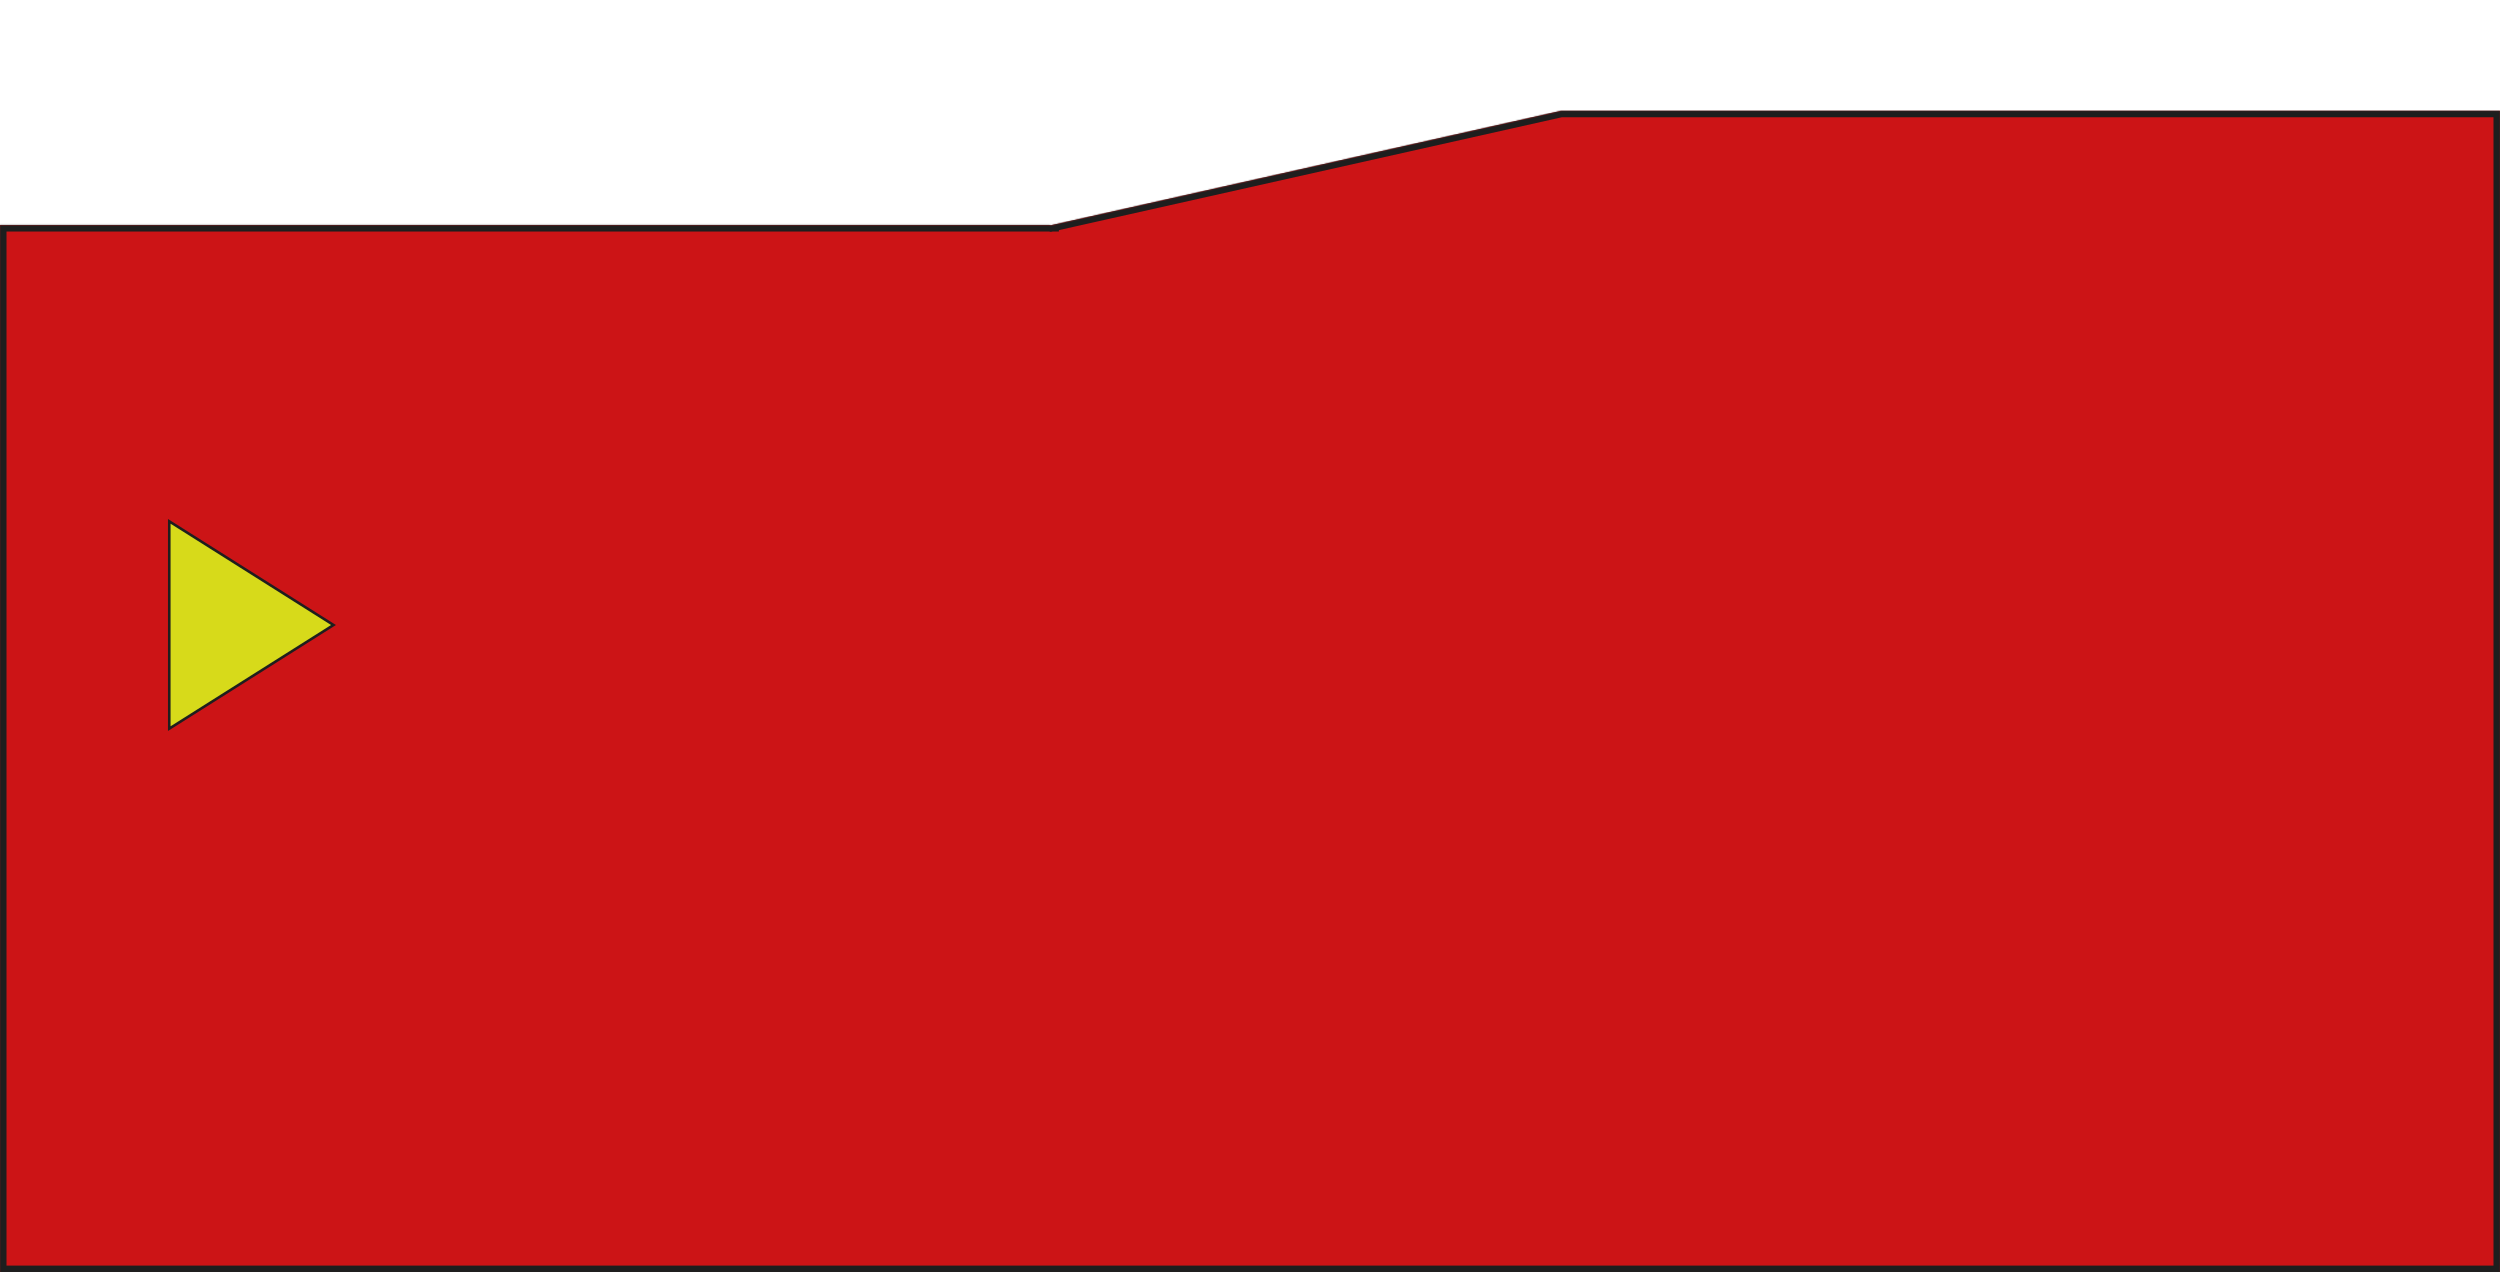 <svg width="1920" height="977" viewBox="0 0 1920 977" fill="none" xmlns="http://www.w3.org/2000/svg">
<mask id="path-1-inside-1" fill="white">
<path fill-rule="evenodd" clip-rule="evenodd" d="M1920 0L1920 12.698L1920 72.384L1920 85.082H1198.8L808.221 172.739V172.794H807.974L807.057 173L806.139 172.794H0V977H1920V0Z"/>
</mask>
<path fill-rule="evenodd" clip-rule="evenodd" d="M1920 0L1920 12.698L1920 72.384L1920 85.082H1198.8L808.221 172.739V172.794H807.974L807.057 173L806.139 172.794H0V977H1920V0Z" fill="#Cc1416"/>
<path d="M1920 12.698L1915 12.698L1915 12.698L1920 12.698ZM1920 0H1925L1915 -0L1920 0ZM1920 72.384L1925 72.384L1925 72.384L1920 72.384ZM1920 85.082V90.082H1925L1925 85.082L1920 85.082ZM1198.8 85.082V80.082H1198.25L1197.71 80.203L1198.8 85.082ZM808.221 172.739L807.126 167.86L803.221 168.736V172.739H808.221ZM808.221 172.794V177.794H813.221V172.794H808.221ZM807.974 172.794V167.794H807.42L806.879 167.915L807.974 172.794ZM807.057 173L805.962 177.879L807.057 178.124L808.151 177.879L807.057 173ZM806.139 172.794L807.234 167.915L806.693 167.794H806.139V172.794ZM0 172.794V167.794H-5V172.794H0ZM0 977H-5V982H0V977ZM1920 977V982H1925V977H1920ZM1925 12.698L1925 0L1915 -0L1915 12.698L1925 12.698ZM1925 72.384L1925 12.698L1915 12.698L1915 72.384L1925 72.384ZM1925 85.082L1925 72.384L1915 72.384L1915 85.082L1925 85.082ZM1198.8 90.082H1920V80.082H1198.8V90.082ZM809.316 177.617L1199.9 89.961L1197.71 80.203L807.126 167.86L809.316 177.617ZM813.221 172.794V172.739H803.221V172.794H813.221ZM807.974 177.794H808.221V167.794H807.974V177.794ZM808.151 177.879L809.069 177.673L806.879 167.915L805.962 168.121L808.151 177.879ZM805.044 177.673L805.962 177.879L808.151 168.121L807.234 167.915L805.044 177.673ZM0 177.794H806.139V167.794H0V177.794ZM5 977V172.794H-5V977H5ZM1920 972H0V982H1920V972ZM1915 0V977H1925V0H1915Z" fill="#1E1E1E" mask="url(#path-1-inside-1)"/>
<path d="M130 400.407L256.126 480L130 559.593V400.407Z" fill="#D7DA1A" stroke="#1E1E1E" stroke-width="2"/>
</svg>
